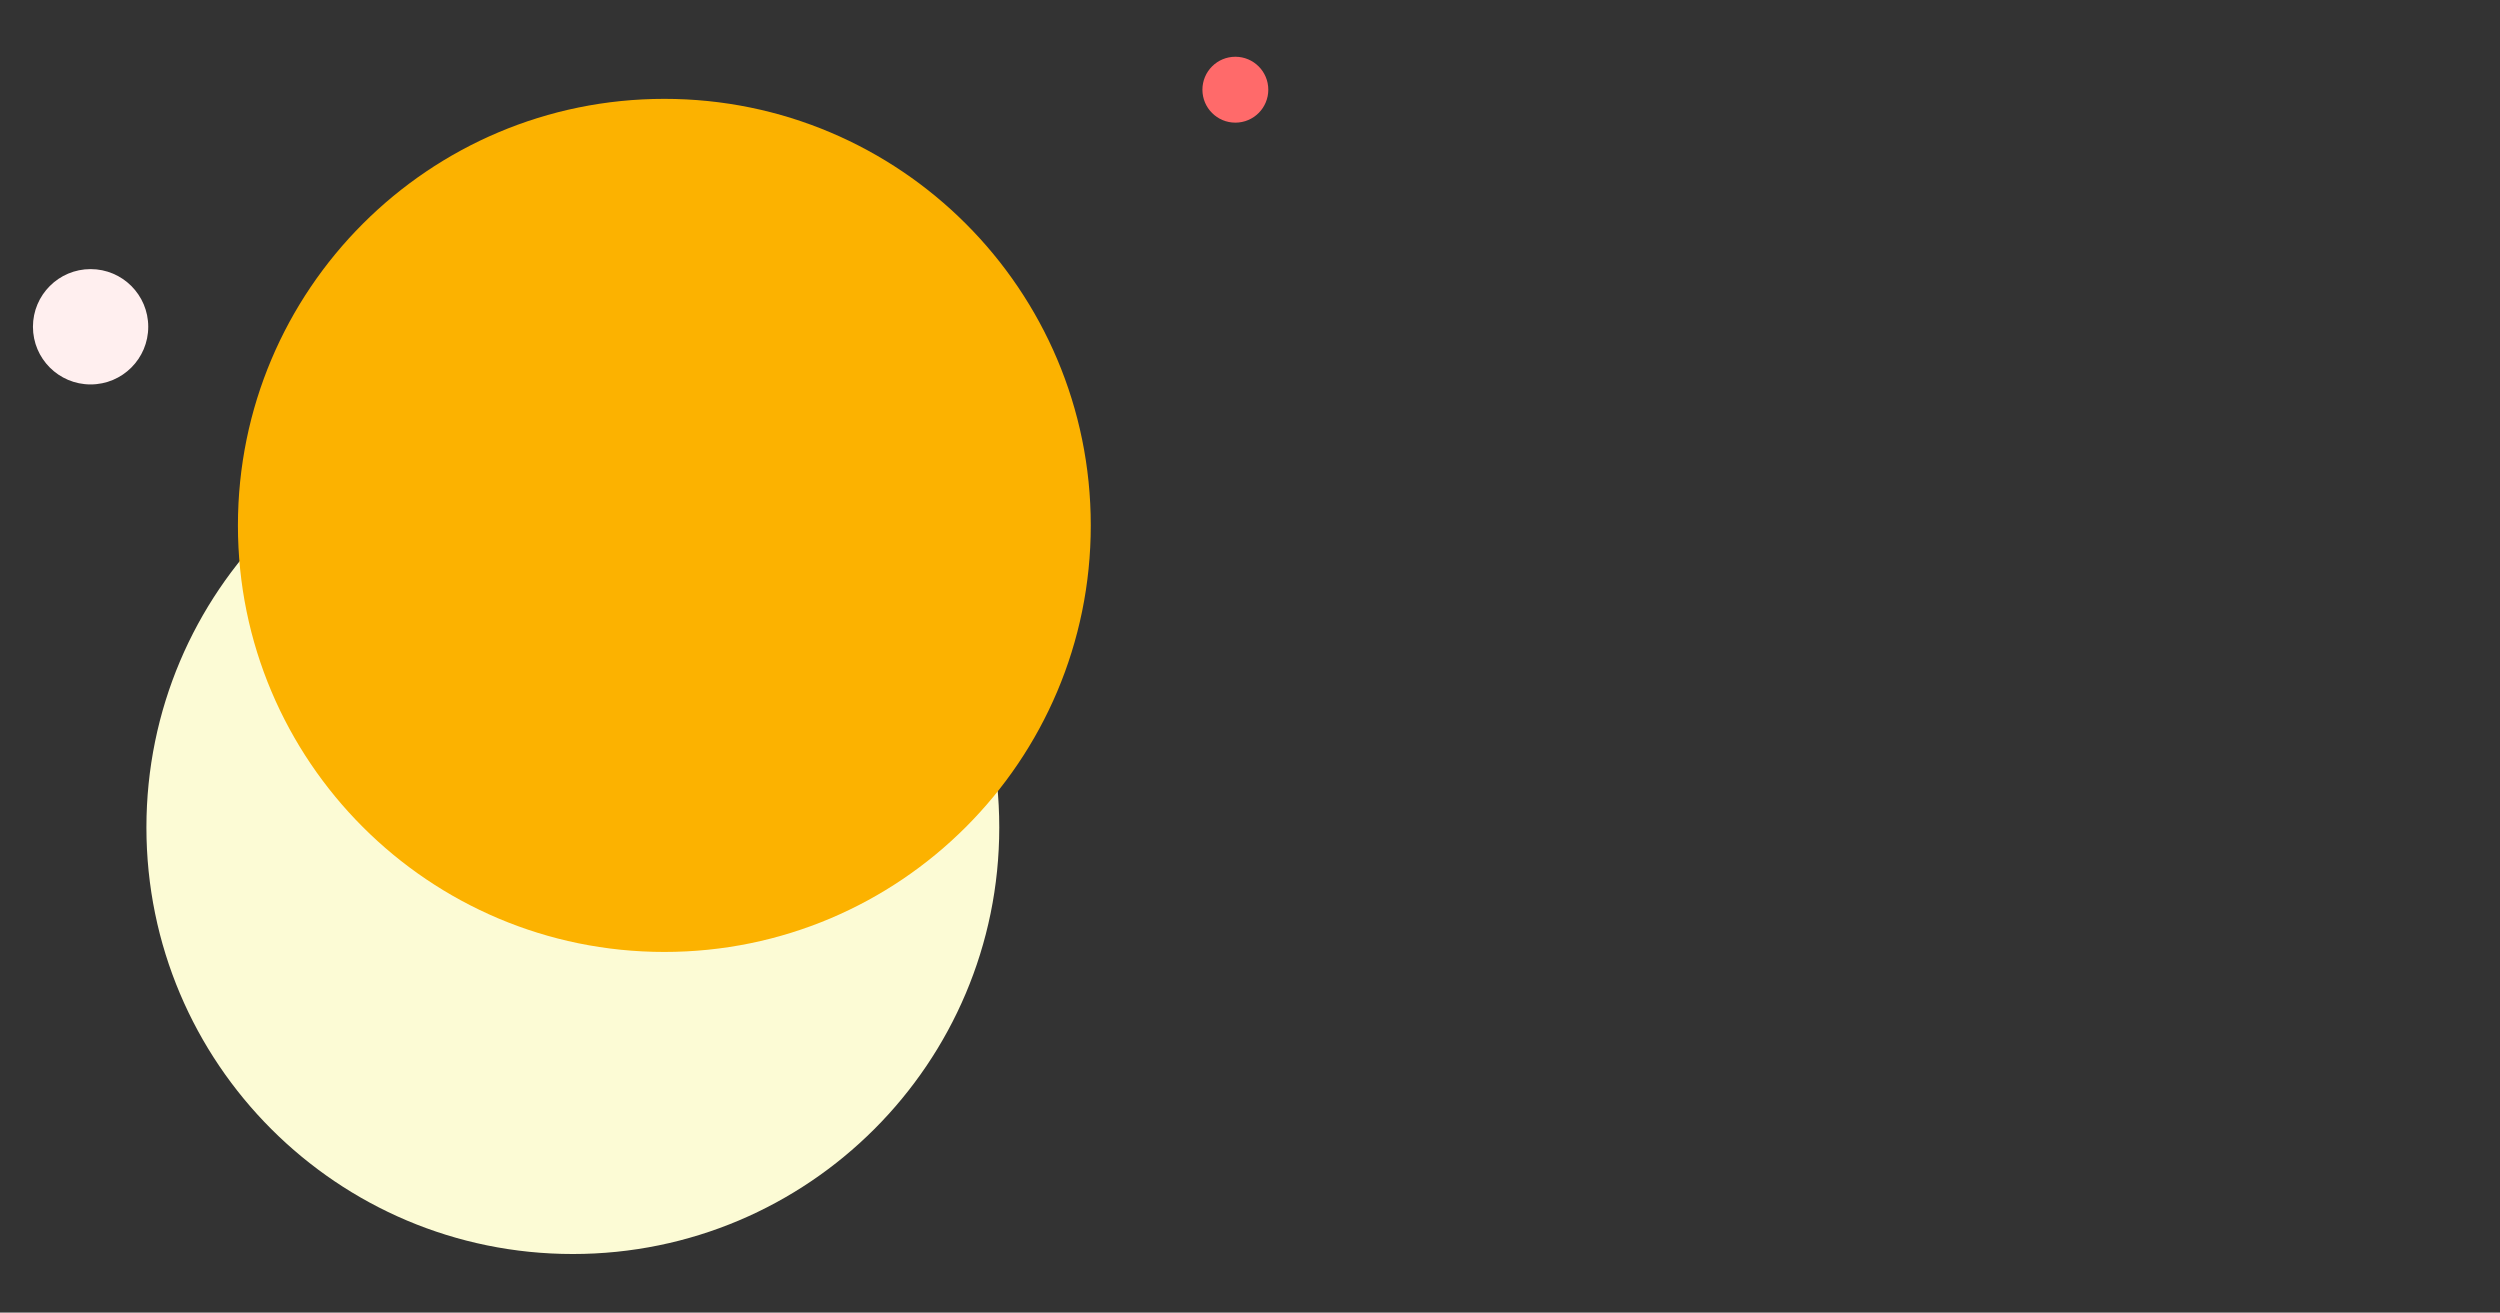 <?xml version="1.0" encoding="UTF-8"?>
<svg xmlns="http://www.w3.org/2000/svg" xmlns:xlink="http://www.w3.org/1999/xlink" width="699pt" height="367pt" viewBox="0 0 699 367" version="1.1">
<rect x="0" y="0" width="699" height="367" fill="#333333" stroke="none"/>
<g id="surface1">
<path style=" stroke:none;fill-rule:nonzero;fill:rgb(98.824%,98.431%,83.529%);fill-opacity:1;" d="M 279.395 231.359 C 279.395 297.227 226.016 350.621 160.168 350.621 C 94.316 350.621 40.938 297.227 40.938 231.359 C 40.938 165.492 94.316 112.098 160.168 112.098 C 226.016 112.098 279.395 165.492 279.395 231.359 Z M 279.395 231.359 "/>
<path style=" stroke:none;fill-rule:nonzero;fill:rgb(100%,41.569%,41.569%);fill-opacity:1;" d="M 354.617 25.082 C 354.617 30.168 350.492 34.293 345.406 34.293 C 340.32 34.293 336.195 30.168 336.195 25.082 C 336.195 19.992 340.32 15.867 345.406 15.867 C 350.492 15.867 354.617 19.992 354.617 25.082 Z M 354.617 25.082 "/>
<path style=" stroke:none;fill-rule:nonzero;fill:rgb(100%,93.725%,93.725%);fill-opacity:1;" d="M 41.449 91.367 C 41.449 100.27 34.23 107.488 25.328 107.488 C 16.426 107.488 9.211 100.27 9.211 91.367 C 9.211 82.461 16.426 75.242 25.328 75.242 C 34.23 75.242 41.449 82.461 41.449 91.367 Z M 41.449 91.367 "/>
<path style=" stroke:none;fill-rule:nonzero;fill:rgb(98.824%,69.804%,0%);fill-opacity:1;" d="M 304.98 146.902 C 304.98 212.77 251.602 266.164 185.75 266.164 C 119.902 266.164 66.523 212.77 66.523 146.902 C 66.523 81.035 119.902 27.641 185.75 27.641 C 251.602 27.641 304.98 81.035 304.98 146.902 Z M 304.98 146.902 "/>
</g>
</svg>
